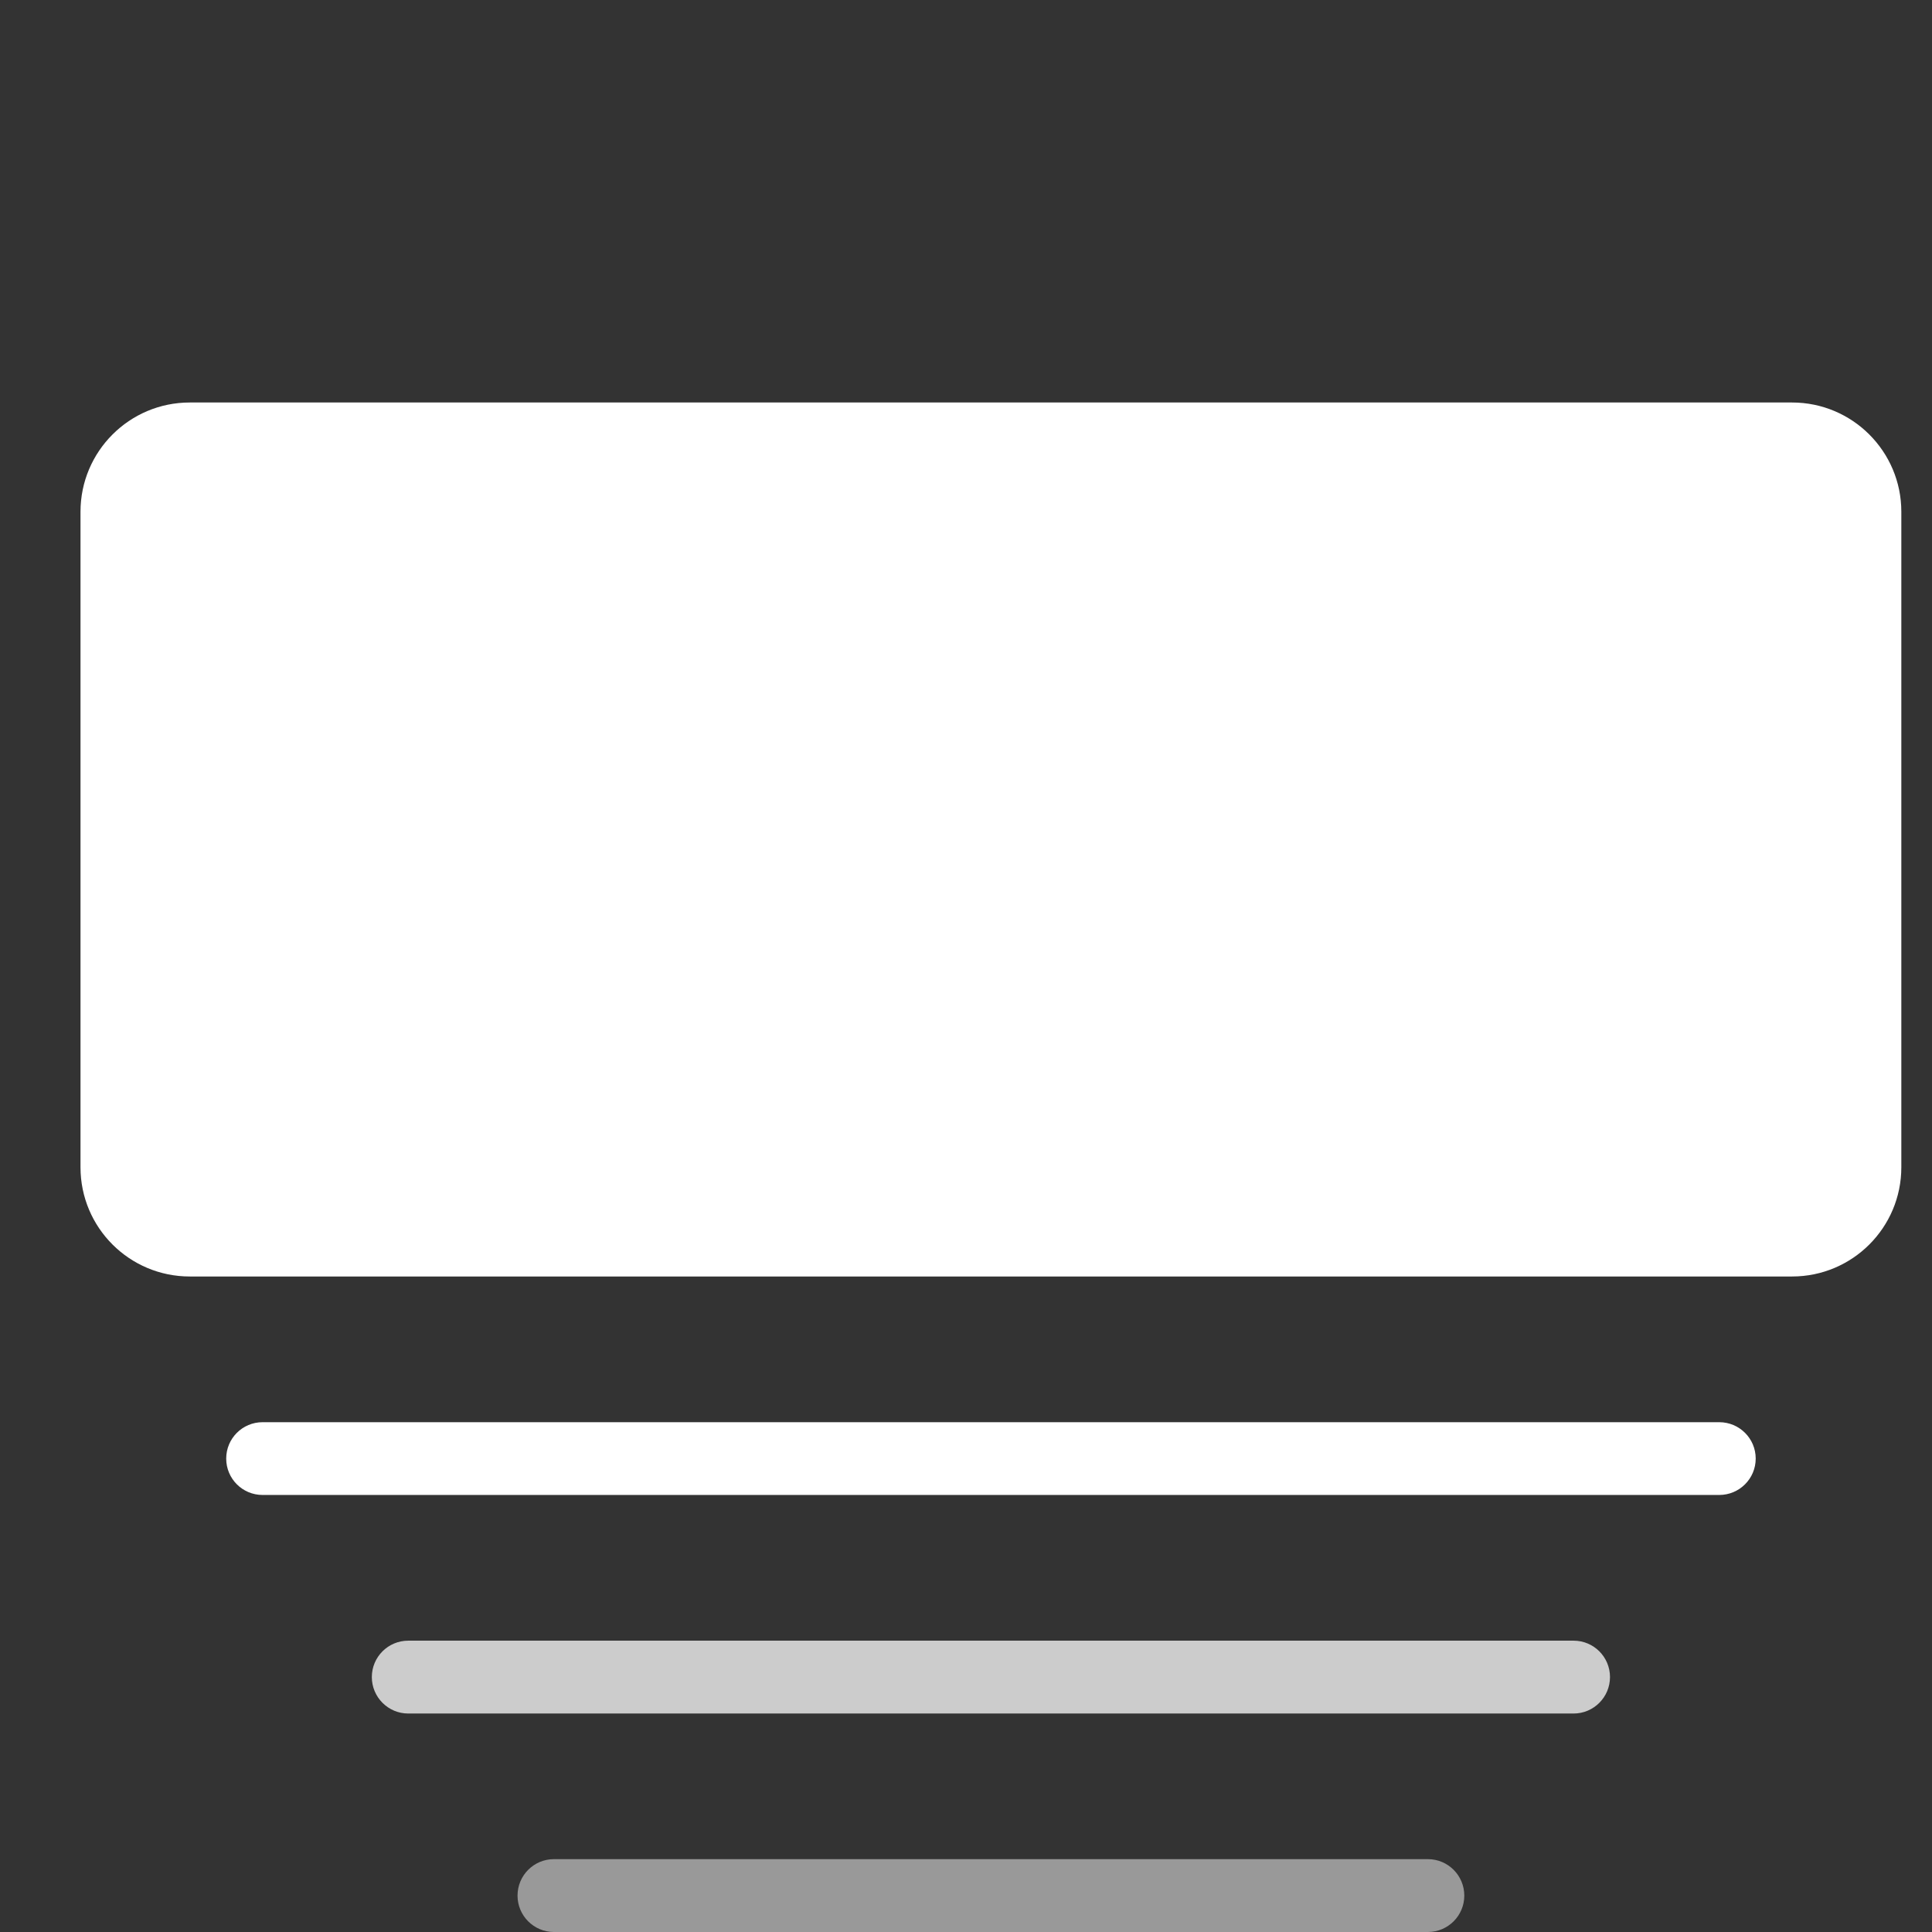 <?xml version="1.0" encoding="UTF-8" standalone="no"?>
<svg id="icon-stack" width="24px" height="24px" viewBox="0 0 24 24" version="1.1" xmlns="http://www.w3.org/2000/svg" xmlns:xlink="http://www.w3.org/1999/xlink">
  <rect x="0" y="0" width="24" height="24" fill="#333333" stroke="none"/>
  <title>Stack of Cards</title>
  <g transform="translate(1, 5)" fill="#FFFFFF" fill-rule="nonzero">
    <path d="M21.262,-4.8638342e-16 L1.357,-4.8638342e-16 C0.608,-8.8817842e-16 9.17908662e-17,0.608 0,1.357 L0,9.5 C9.17908662e-17,10.25 0.608,10.857 1.357,10.857 L21.262,10.857 C22.011,10.857 22.619,10.25 22.619,9.5 L22.619,1.357 C22.619,0.608 22.011,7.19001578e-16 21.262,-4.8638342e-16 Z"></path>
    <path d="M20.357,12.667 L2.262,12.667 C2.012,12.667 1.81,12.869 1.81,13.119 C1.81,13.369 2.012,13.571 2.262,13.571 L20.357,13.571 C20.607,13.571 20.81,13.369 20.81,13.119 C20.81,12.869 20.607,12.667 20.357,12.667 Z"></path>
    <path d="M18.548,15.381 L4.071,15.381 C3.822,15.381 3.619,15.583 3.619,15.833 C3.619,16.083 3.822,16.286 4.071,16.286 L18.548,16.286 C18.797,16.286 19,16.083 19,15.833 C19,15.583 18.797,15.381 18.548,15.381 Z" opacity="0.75"></path>
    <path d="M16.738,18.095 L5.881,18.095 C5.631,18.095 5.429,18.298 5.429,18.548 C5.429,18.797 5.631,19 5.881,19 L16.738,19 C16.988,19 17.19,18.797 17.19,18.548 C17.19,18.298 16.988,18.095 16.738,18.095 Z" opacity="0.5"></path>
  </g>
</svg>